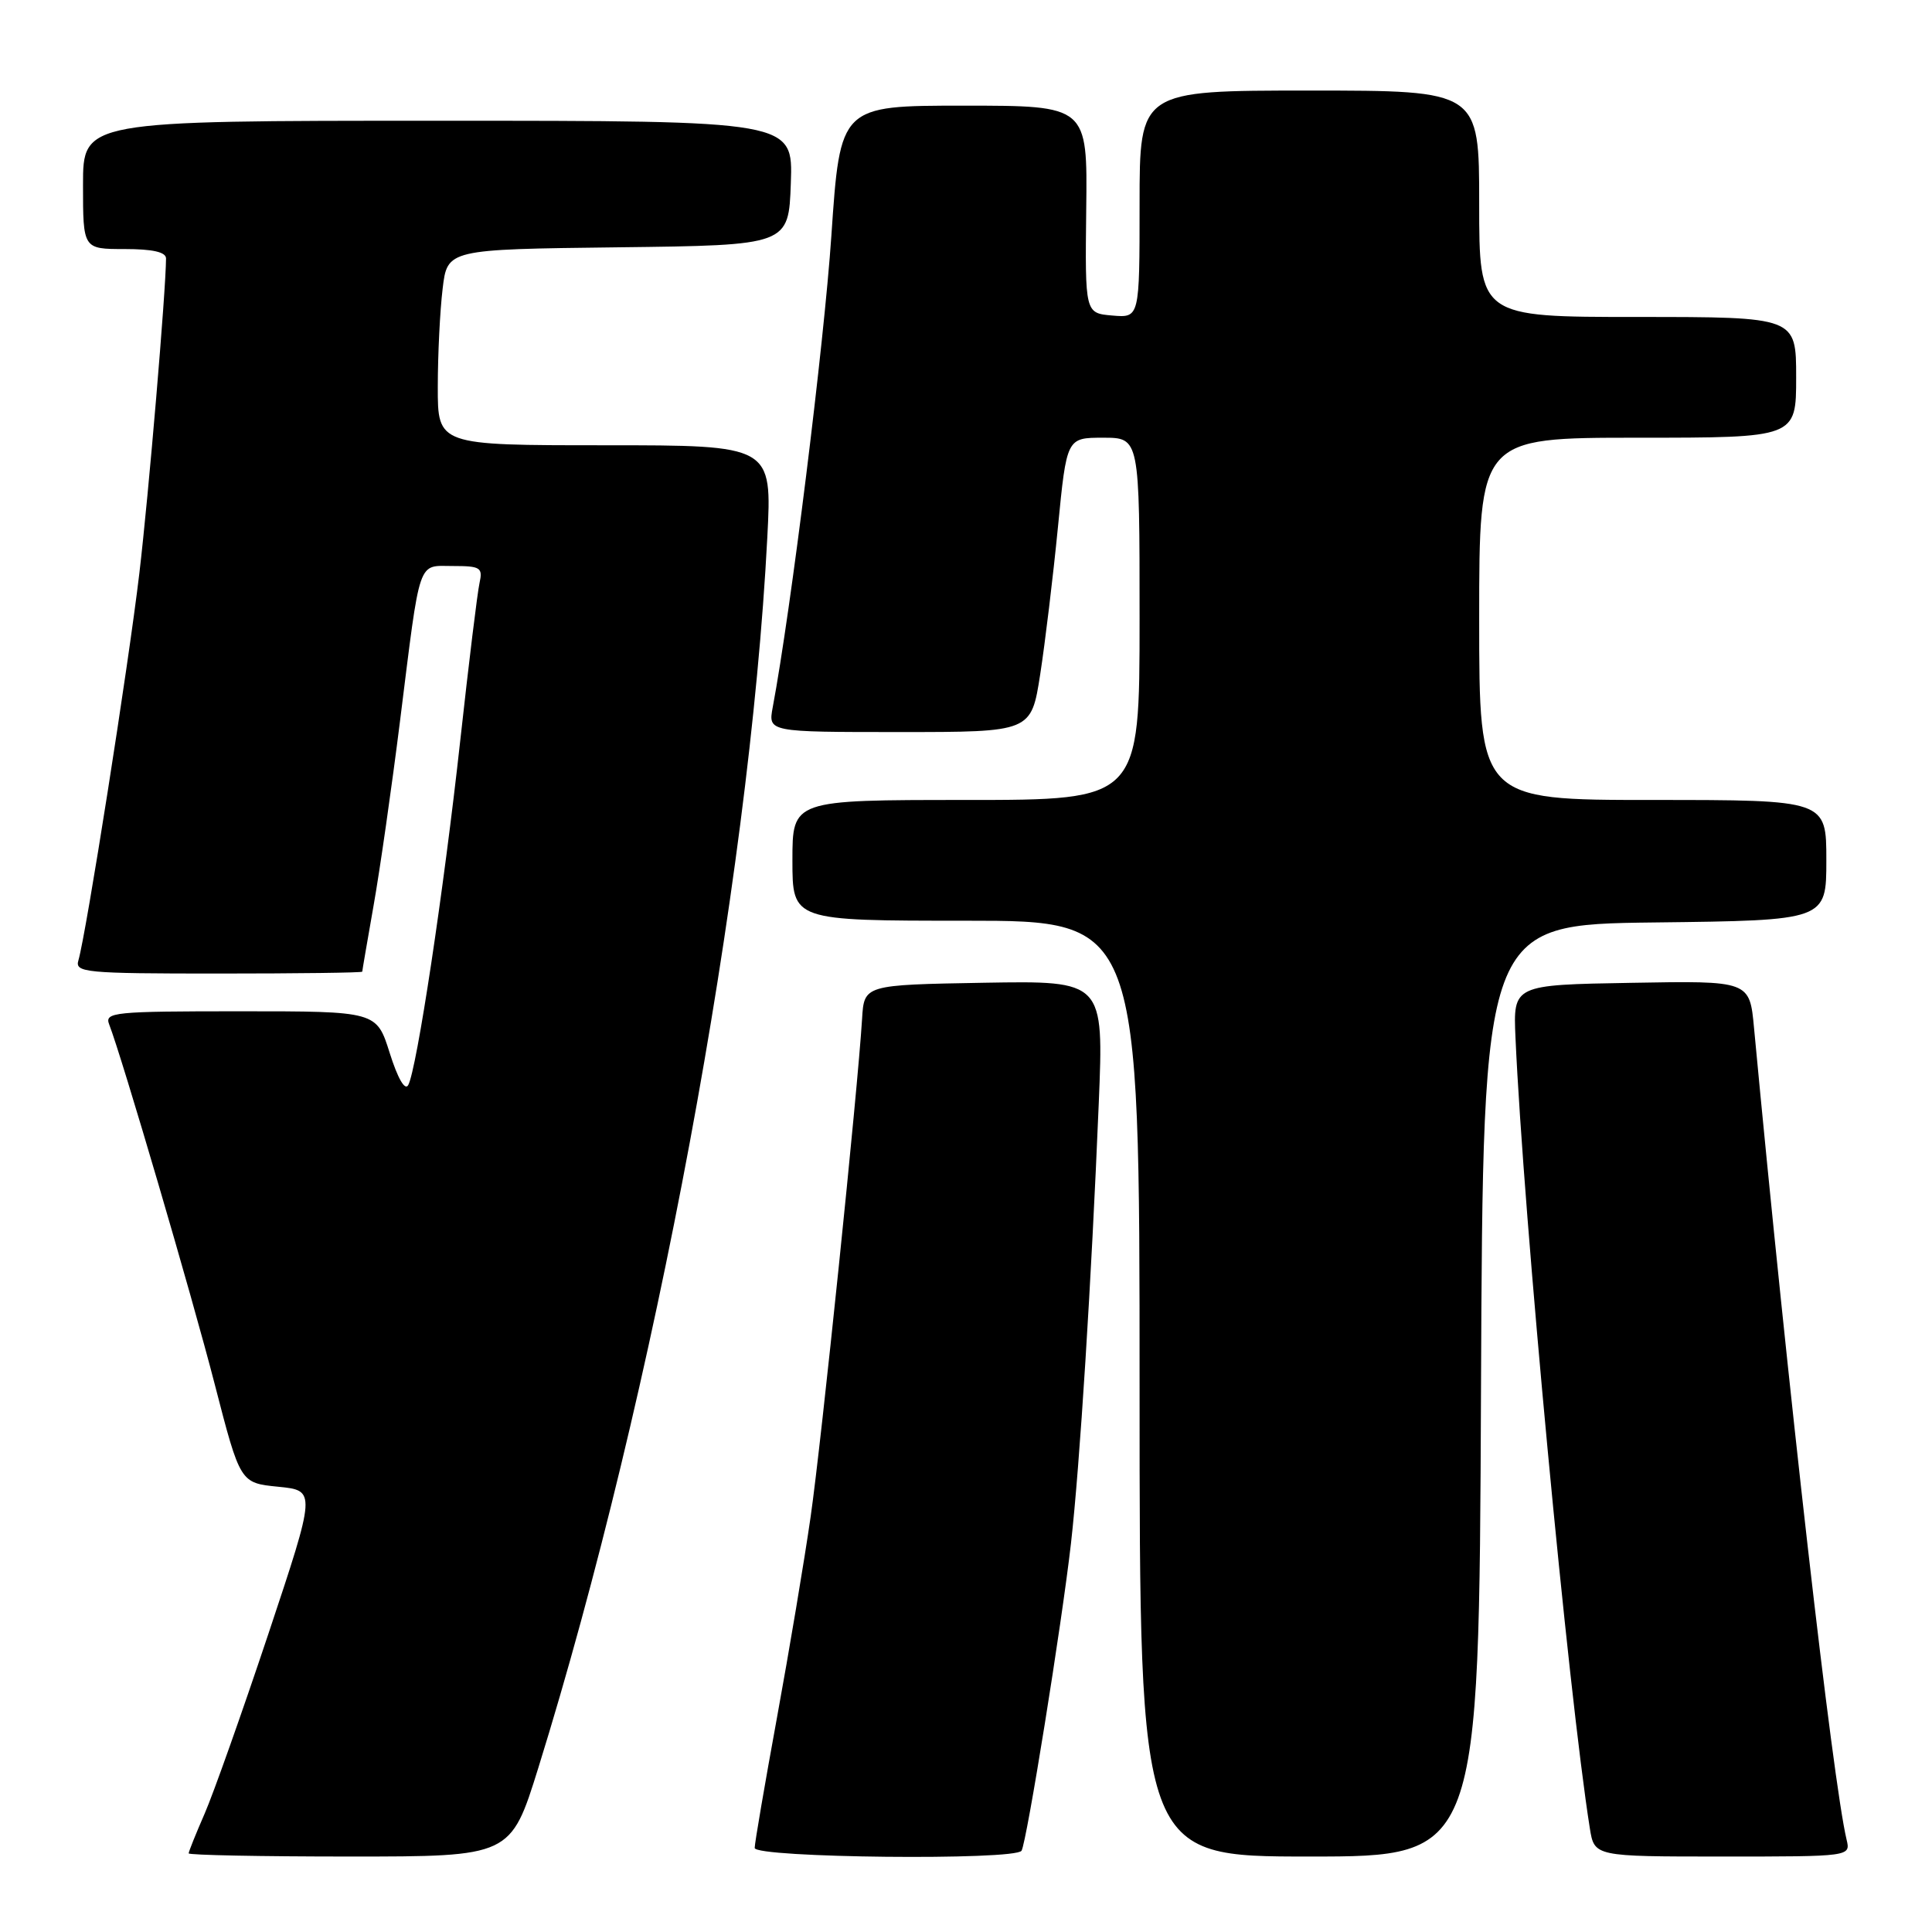 <?xml version="1.0" encoding="UTF-8" standalone="no"?>
<!DOCTYPE svg PUBLIC "-//W3C//DTD SVG 1.1//EN" "http://www.w3.org/Graphics/SVG/1.1/DTD/svg11.dtd" >
<svg xmlns="http://www.w3.org/2000/svg" xmlns:xlink="http://www.w3.org/1999/xlink" version="1.1" viewBox="0 0 256 256">
 <g >
 <path fill="currentColor"
d=" M 71.33 234.25 C 86.76 184.60 99.28 117.37 101.67 71.25 C 102.31 59.00 102.31 59.00 80.15 59.00 C 58.00 59.00 58.00 59.00 58.01 51.25 C 58.01 46.99 58.30 41.15 58.65 38.27 C 59.27 33.04 59.27 33.04 81.89 32.77 C 104.50 32.50 104.50 32.50 104.79 24.25 C 105.08 16.00 105.08 16.00 58.04 16.00 C 11.00 16.00 11.00 16.00 11.00 24.50 C 11.00 33.00 11.00 33.00 16.50 33.00 C 20.24 33.00 22.00 33.40 22.00 34.25 C 21.98 38.55 19.70 65.52 18.46 76.00 C 17.01 88.26 11.41 123.80 10.39 127.25 C 9.90 128.87 11.24 129.00 28.93 129.00 C 39.42 129.00 48.00 128.89 48.00 128.75 C 48.00 128.61 48.68 124.67 49.50 120.00 C 50.33 115.33 51.91 104.30 53.01 95.50 C 55.75 73.61 55.27 75.00 60.04 75.00 C 63.67 75.00 63.99 75.21 63.54 77.25 C 63.26 78.49 62.12 87.83 61.00 98.00 C 58.79 118.10 55.22 141.74 54.09 143.78 C 53.66 144.56 52.70 142.89 51.64 139.53 C 49.90 134.00 49.90 134.00 31.84 134.00 C 15.05 134.00 13.83 134.12 14.47 135.75 C 16.15 140.07 25.42 171.64 28.46 183.45 C 31.83 196.50 31.83 196.50 36.86 197.00 C 41.89 197.50 41.89 197.50 35.56 216.50 C 32.07 226.95 28.27 237.67 27.11 240.33 C 25.95 242.99 25.00 245.35 25.00 245.58 C 25.00 245.81 34.60 246.00 46.34 246.00 C 67.67 246.00 67.67 246.00 71.33 234.25 Z  M 135.36 245.23 C 136.04 244.13 140.69 215.22 141.91 204.50 C 143.08 194.19 144.61 169.89 145.59 146.22 C 146.26 129.95 146.26 129.95 130.38 130.22 C 114.50 130.50 114.50 130.50 114.23 135.00 C 113.65 144.51 108.85 191.00 107.41 201.00 C 106.58 206.78 104.57 218.75 102.95 227.61 C 101.33 236.47 100.00 244.23 100.00 244.86 C 100.00 246.18 134.55 246.54 135.36 245.23 Z  M 196.24 184.25 C 196.50 122.50 196.50 122.50 219.25 122.23 C 242.00 121.96 242.00 121.96 242.00 113.98 C 242.00 106.00 242.00 106.00 219.00 106.00 C 196.00 106.00 196.00 106.00 196.00 82.00 C 196.00 58.00 196.00 58.00 217.00 58.00 C 238.00 58.00 238.00 58.00 238.00 50.00 C 238.00 42.00 238.00 42.00 217.00 42.00 C 196.00 42.00 196.00 42.00 196.00 27.00 C 196.00 12.00 196.00 12.00 173.50 12.00 C 151.00 12.00 151.00 12.00 151.00 27.06 C 151.00 42.12 151.00 42.12 147.39 41.81 C 143.77 41.50 143.77 41.50 143.93 27.75 C 144.10 14.00 144.10 14.00 127.71 14.00 C 111.33 14.00 111.33 14.00 110.16 31.25 C 109.19 45.57 104.80 80.89 102.39 93.72 C 101.78 97.00 101.78 97.00 119.21 97.00 C 136.64 97.00 136.64 97.00 137.83 89.37 C 138.48 85.17 139.54 76.40 140.18 69.87 C 141.34 58.00 141.34 58.00 146.17 58.00 C 151.00 58.00 151.00 58.00 151.00 82.00 C 151.00 106.00 151.00 106.00 128.00 106.00 C 105.00 106.00 105.00 106.00 105.00 114.00 C 105.00 122.00 105.00 122.00 128.00 122.00 C 151.00 122.00 151.00 122.00 151.00 184.00 C 151.00 246.00 151.00 246.00 173.49 246.00 C 195.98 246.00 195.98 246.00 196.24 184.25 Z  M 244.68 243.75 C 242.83 235.97 236.91 184.04 232.42 136.23 C 231.84 129.95 231.84 129.95 216.17 130.23 C 200.50 130.50 200.50 130.50 200.81 137.50 C 201.86 161.06 207.81 224.30 210.66 242.25 C 211.26 246.00 211.26 246.00 228.24 246.00 C 245.22 246.00 245.22 246.00 244.68 243.75 Z "/>
</g>
</svg>